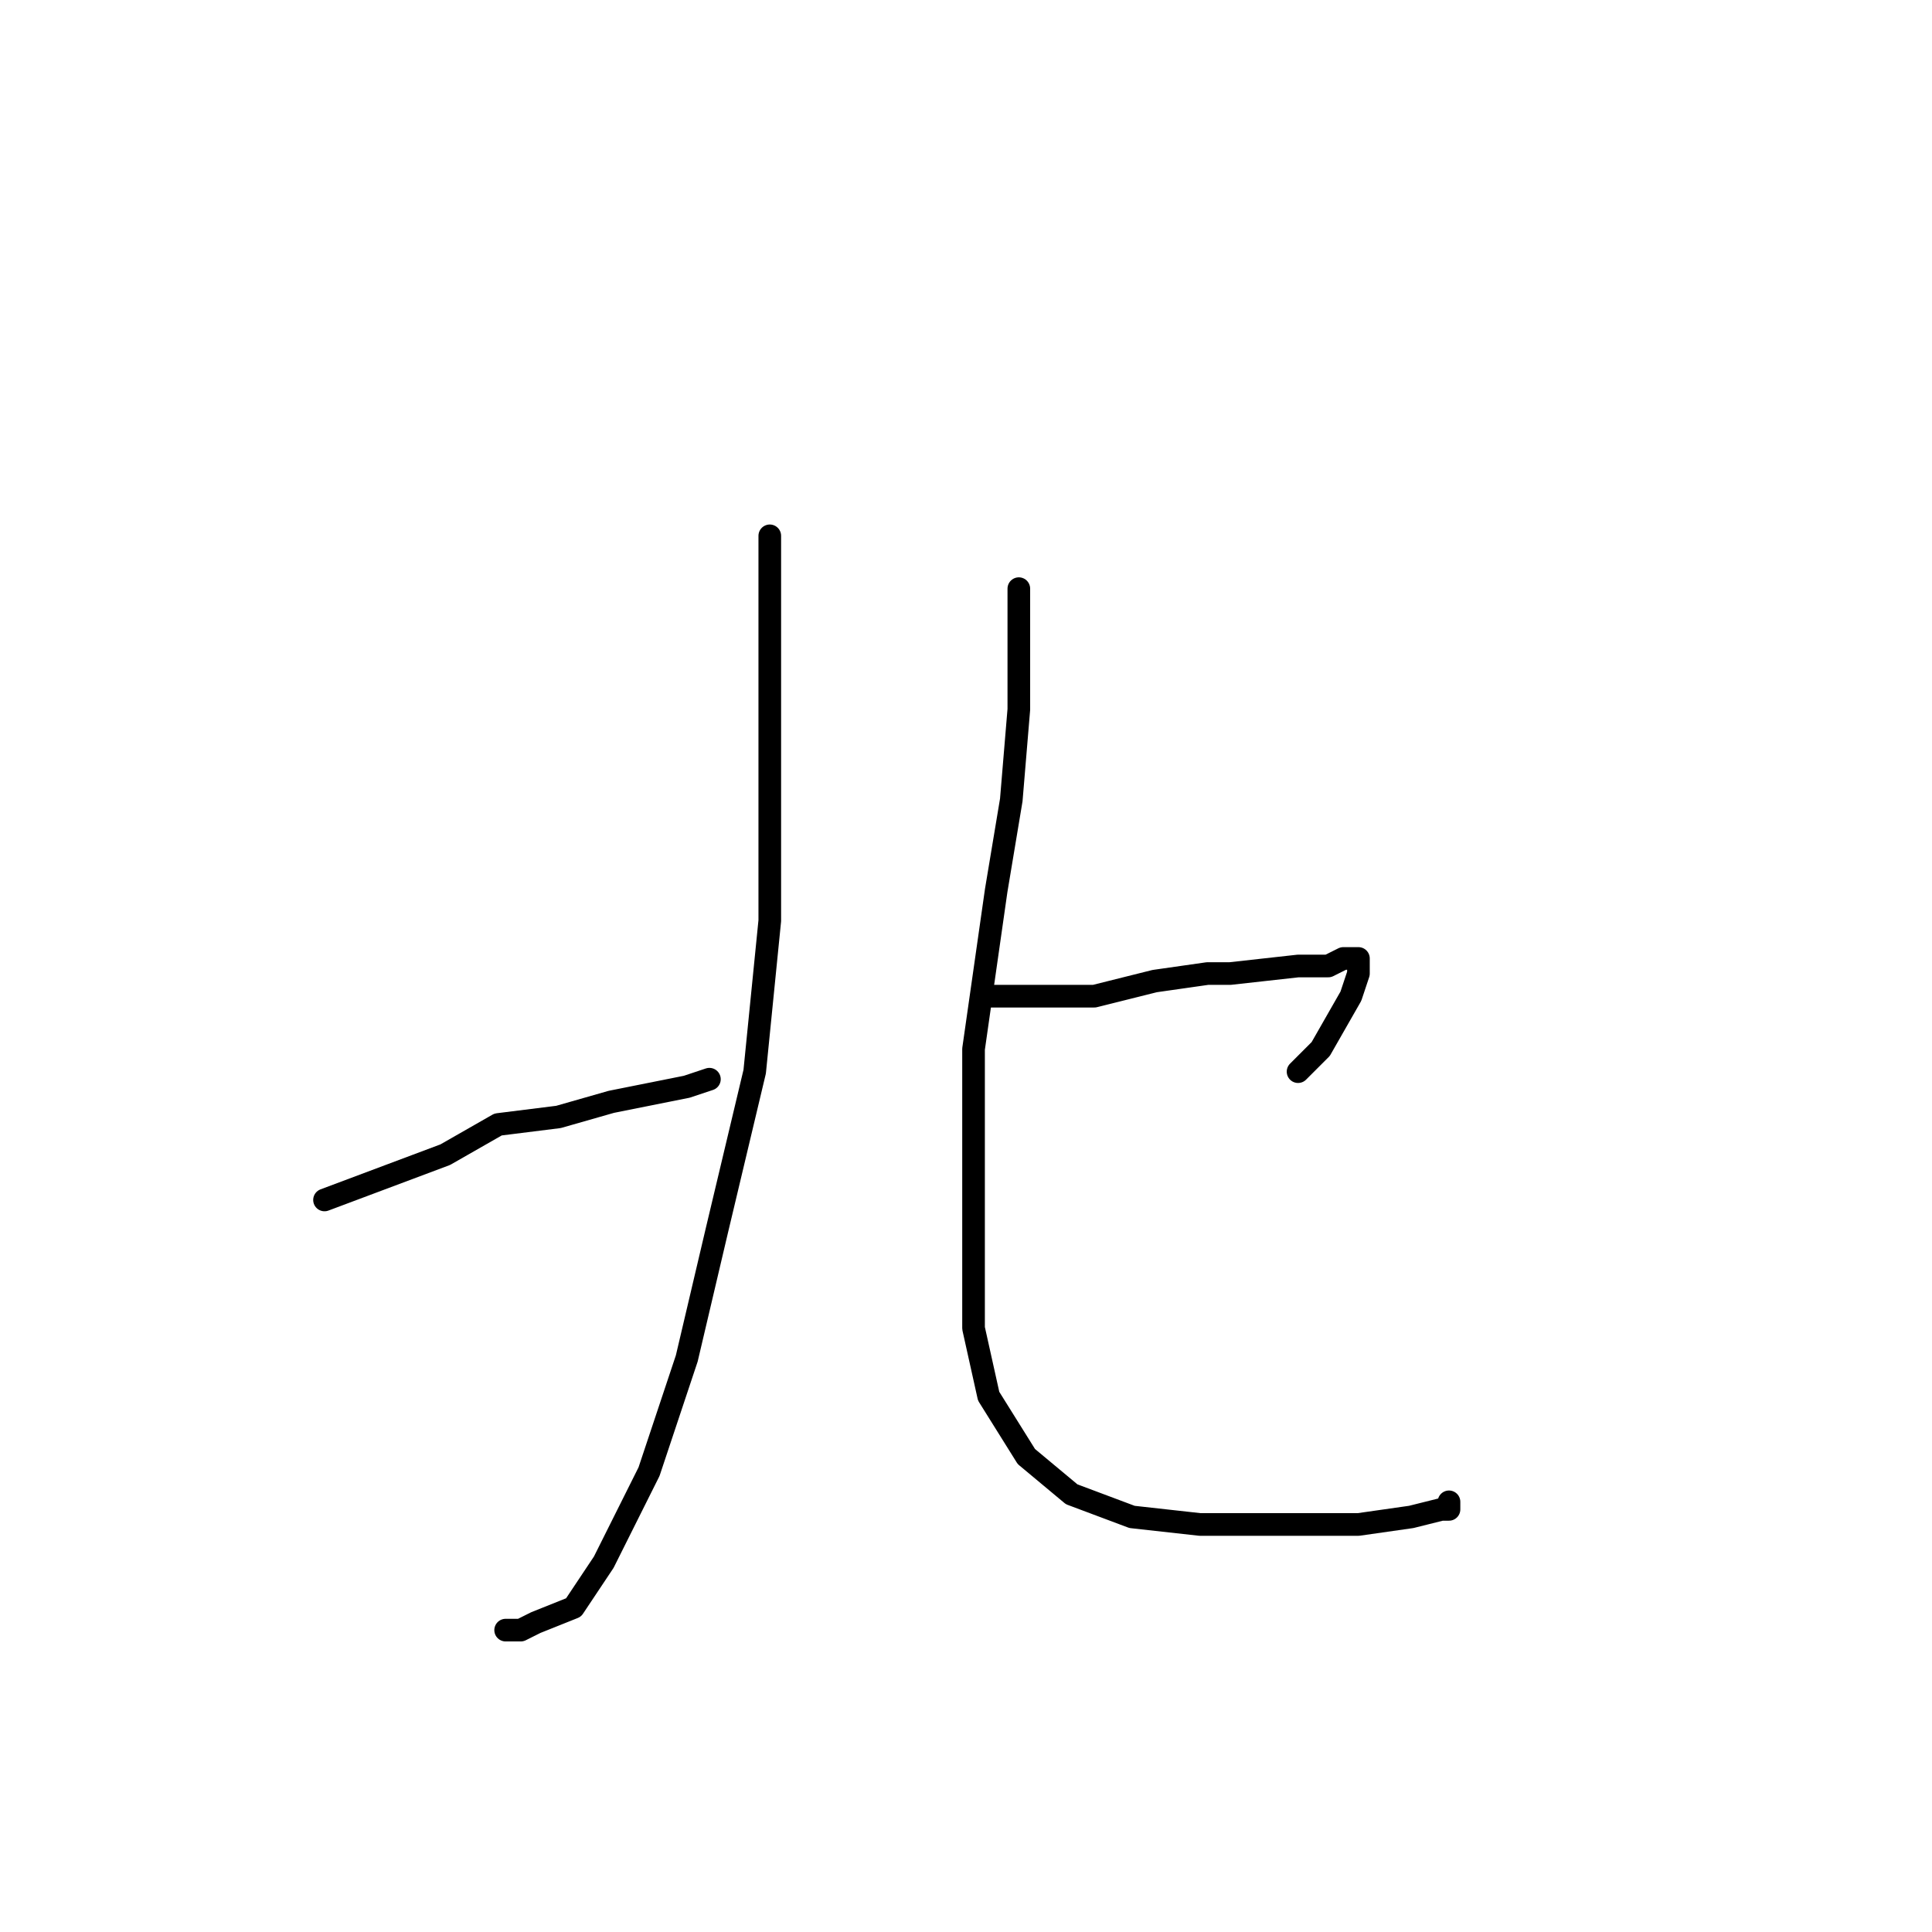 <?xml version="1.0" standalone="no"?>
    <svg width="256" height="256" xmlns="http://www.w3.org/2000/svg" version="1.1">
    <polyline stroke="black" stroke-width="3" stroke-linecap="round" fill="transparent" stroke-linejoin="round" points="102 71 102 77 102 83 102 91 102 105 102 122 100 142 95 163 91 180 86 195 80 207 76 213 71 215 69 216 67 216 67 216 " />
        <polyline stroke="black" stroke-width="3" stroke-linecap="round" fill="transparent" stroke-linejoin="round" points="43 159 51 156 59 153 66 149 74 148 81 146 86 145 91 144 94 143 94 143 " />
        <polyline stroke="black" stroke-width="3" stroke-linecap="round" fill="transparent" stroke-linejoin="round" points="131 132 138 132 145 132 153 130 160 129 163 129 172 128 176 128 178 127 179 127 180 127 180 128 180 129 179 132 175 139 172 142 172 142 " />
        <polyline stroke="black" stroke-width="3" stroke-linecap="round" fill="transparent" stroke-linejoin="round" points="135 78 135 86 135 94 134 106 132 118 131 125 129 139 129 151 129 165 129 176 131 185 136 193 142 198 150 201 159 202 171 202 180 202 187 201 191 200 192 200 192 199 192 199 " />
        </svg>